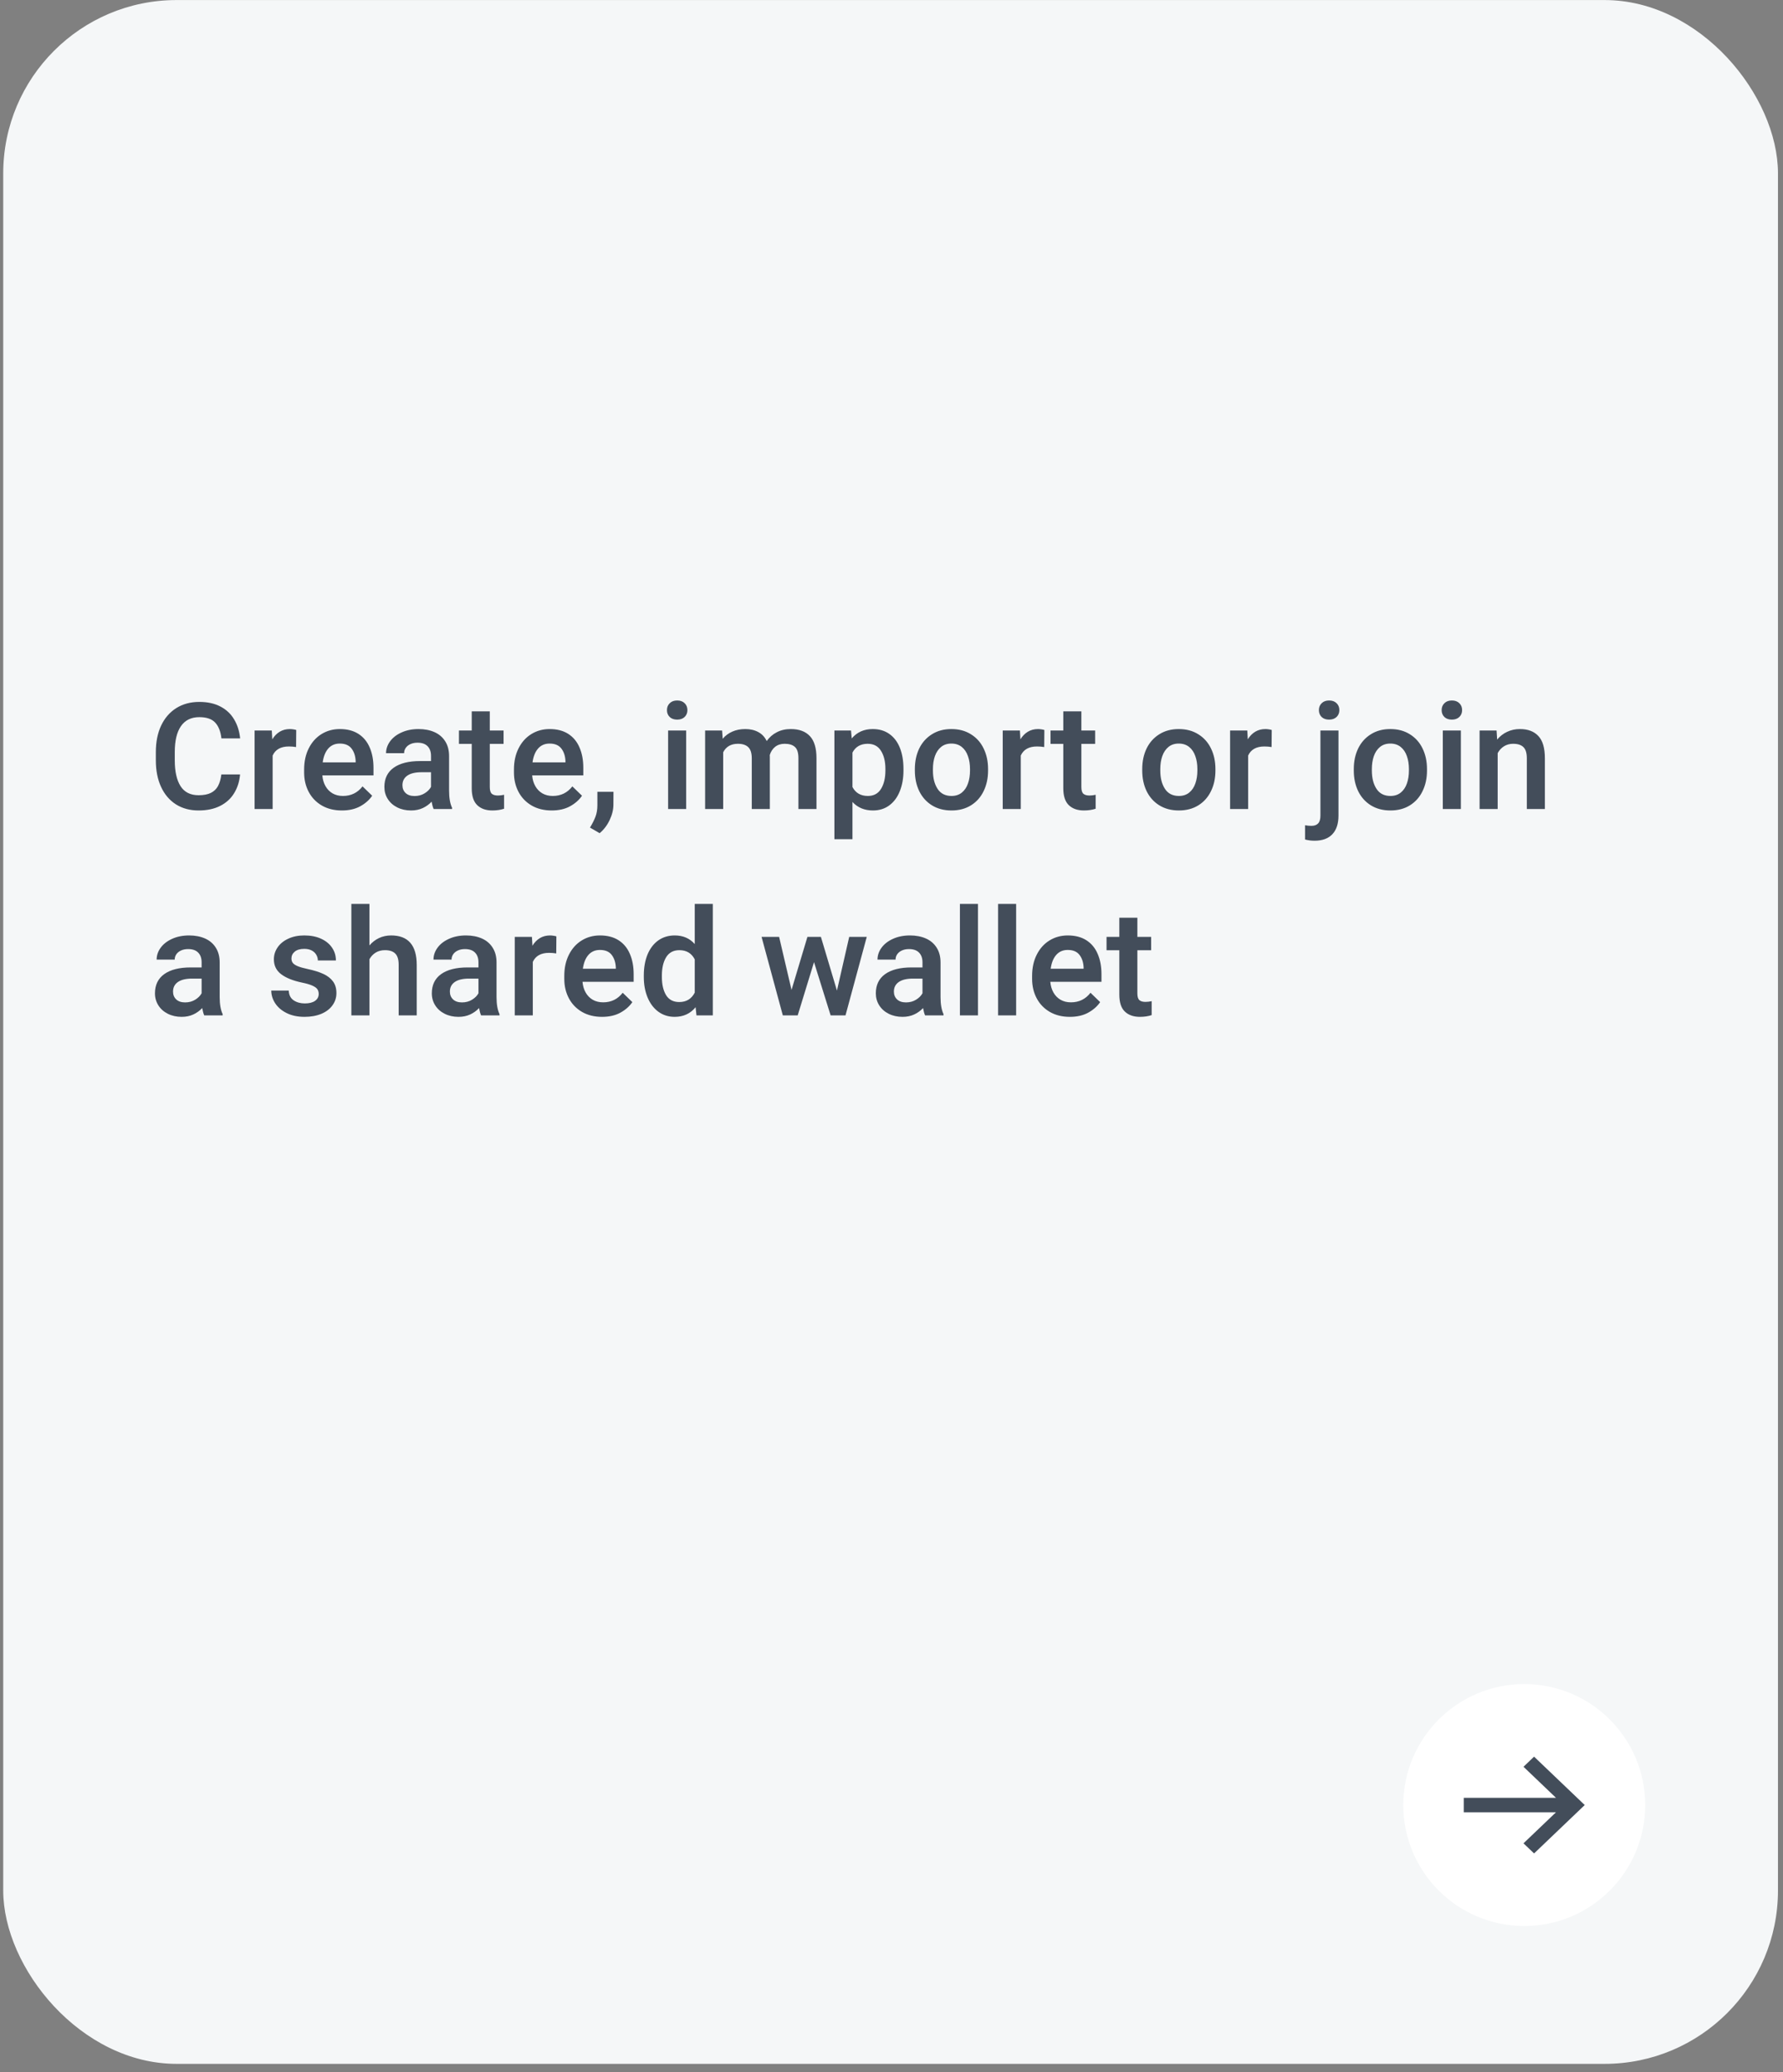 <svg width="216" height="251" viewBox="0 0 216 251" fill="none" xmlns="http://www.w3.org/2000/svg">
<rect x="0" y="0" width="216" height="251" fill="#808080" stroke="none"/>
<rect x="0.391" y="0.006" width="215" height="250" rx="21" fill="#F5F7F8"/>
<path d="M29.083 93.816C29.007 94.672 28.767 95.428 28.362 96.084C27.964 96.74 27.401 97.253 26.675 97.622C25.948 97.991 25.075 98.176 24.056 98.176C23.007 98.176 22.093 97.93 21.314 97.438C20.534 96.939 19.934 96.233 19.512 95.319C19.09 94.405 18.879 93.336 18.879 92.111V91.101C18.879 89.876 19.093 88.807 19.52 87.893C19.954 86.978 20.566 86.272 21.357 85.774C22.154 85.276 23.083 85.027 24.144 85.027C25.145 85.027 26.001 85.215 26.71 85.59C27.419 85.959 27.97 86.478 28.362 87.145C28.761 87.808 29.004 88.575 29.092 89.448H26.824C26.725 88.593 26.47 87.951 26.06 87.523C25.655 87.09 25.017 86.873 24.144 86.873C23.165 86.873 22.424 87.236 21.92 87.963C21.422 88.684 21.173 89.724 21.173 91.083V92.111C21.173 93.447 21.404 94.484 21.867 95.223C22.336 95.961 23.065 96.33 24.056 96.33C24.665 96.33 25.16 96.236 25.541 96.049C25.928 95.856 26.218 95.577 26.411 95.214C26.61 94.845 26.745 94.379 26.815 93.816H29.083ZM35.121 88.314C35.244 88.314 35.382 88.326 35.534 88.35C35.692 88.373 35.81 88.399 35.886 88.429L35.868 90.494C35.575 90.447 35.285 90.424 34.998 90.424C34.02 90.424 33.363 90.79 33.029 91.522V98H30.841V88.49H32.924L32.985 89.562C33.226 89.164 33.524 88.856 33.882 88.64C34.239 88.423 34.652 88.314 35.121 88.314ZM45.246 93.931H39.05C39.091 94.417 39.217 94.848 39.428 95.223C39.639 95.598 39.923 95.891 40.28 96.102C40.644 96.312 41.065 96.418 41.546 96.418C42.53 96.418 43.321 96.031 43.919 95.258L45.088 96.392C44.742 96.901 44.262 97.326 43.647 97.666C43.031 98.006 42.287 98.176 41.414 98.176C40.488 98.176 39.68 97.977 38.988 97.578C38.297 97.174 37.767 96.623 37.398 95.926C37.028 95.228 36.844 94.446 36.844 93.579V93.219C36.844 92.24 37.031 91.382 37.406 90.644C37.781 89.899 38.297 89.325 38.953 88.921C39.609 88.517 40.348 88.314 41.168 88.314C42.065 88.314 42.817 88.511 43.427 88.903C44.036 89.296 44.49 89.847 44.789 90.556C45.094 91.259 45.246 92.076 45.246 93.008V93.931ZM43.084 92.182C43.055 91.566 42.888 91.062 42.583 90.67C42.278 90.272 41.804 90.072 41.159 90.072C40.585 90.072 40.122 90.272 39.77 90.67C39.419 91.068 39.193 91.628 39.094 92.349H43.084V92.182ZM54.404 95.785C54.404 96.652 54.524 97.341 54.765 97.851V98H52.532C52.438 97.795 52.356 97.499 52.286 97.112C51.987 97.435 51.63 97.692 51.214 97.886C50.798 98.079 50.326 98.176 49.799 98.176C49.178 98.176 48.621 98.053 48.129 97.807C47.637 97.561 47.253 97.221 46.977 96.787C46.702 96.353 46.565 95.867 46.565 95.328C46.565 94.314 46.94 93.538 47.69 92.999C48.445 92.46 49.515 92.19 50.898 92.19H52.216V91.575C52.216 91.071 52.078 90.679 51.803 90.397C51.527 90.11 51.12 89.967 50.581 89.967C50.259 89.967 49.975 90.022 49.728 90.134C49.482 90.245 49.292 90.397 49.157 90.591C49.023 90.784 48.955 91.001 48.955 91.241H46.767C46.767 90.731 46.928 90.254 47.25 89.809C47.578 89.357 48.041 88.997 48.639 88.728C49.242 88.452 49.931 88.314 50.704 88.314C51.431 88.314 52.072 88.438 52.629 88.684C53.185 88.93 53.619 89.299 53.93 89.791C54.246 90.283 54.404 90.884 54.404 91.593V95.785ZM50.221 96.427C50.678 96.427 51.082 96.318 51.434 96.102C51.791 95.885 52.052 95.624 52.216 95.319V93.544H51.073C50.312 93.544 49.734 93.682 49.342 93.957C48.949 94.232 48.753 94.619 48.753 95.117C48.753 95.504 48.882 95.82 49.14 96.066C49.398 96.307 49.758 96.427 50.221 96.427ZM60.319 96.365C60.554 96.365 60.803 96.336 61.066 96.277V97.965C60.645 98.106 60.17 98.176 59.643 98.176C58.869 98.176 58.26 97.962 57.815 97.534C57.369 97.106 57.147 96.424 57.147 95.486V90.107H55.6V88.49H57.147V86.17H59.335V88.49H61.005V90.107H59.335V95.337C59.335 95.735 59.417 96.008 59.581 96.154C59.745 96.295 59.991 96.365 60.319 96.365ZM70.664 93.931H64.468C64.509 94.417 64.635 94.848 64.846 95.223C65.057 95.598 65.341 95.891 65.698 96.102C66.061 96.312 66.483 96.418 66.964 96.418C67.948 96.418 68.739 96.031 69.337 95.258L70.506 96.392C70.16 96.901 69.68 97.326 69.064 97.666C68.449 98.006 67.705 98.176 66.832 98.176C65.906 98.176 65.098 97.977 64.406 97.578C63.715 97.174 63.185 96.623 62.815 95.926C62.446 95.228 62.262 94.446 62.262 93.579V93.219C62.262 92.24 62.449 91.382 62.824 90.644C63.199 89.899 63.715 89.325 64.371 88.921C65.027 88.517 65.766 88.314 66.586 88.314C67.482 88.314 68.235 88.511 68.845 88.903C69.454 89.296 69.908 89.847 70.207 90.556C70.512 91.259 70.664 92.076 70.664 93.008V93.931ZM68.502 92.182C68.473 91.566 68.306 91.062 68.001 90.67C67.696 90.272 67.222 90.072 66.577 90.072C66.003 90.072 65.54 90.272 65.189 90.67C64.837 91.068 64.611 91.628 64.512 92.349H68.502V92.182ZM74.311 97.464C74.311 98.073 74.159 98.697 73.855 99.336C73.55 99.981 73.145 100.511 72.642 100.927L71.473 100.25C71.766 99.769 71.988 99.327 72.141 98.923C72.293 98.519 72.369 98.059 72.369 97.543V95.917H74.32L74.311 97.464ZM82.037 84.852C82.418 84.852 82.72 84.963 82.942 85.186C83.165 85.402 83.276 85.681 83.276 86.02C83.276 86.355 83.165 86.63 82.942 86.847C82.72 87.064 82.418 87.172 82.037 87.172C81.656 87.172 81.355 87.066 81.132 86.856C80.909 86.639 80.798 86.36 80.798 86.02C80.798 85.681 80.909 85.402 81.132 85.186C81.355 84.963 81.656 84.852 82.037 84.852ZM80.939 98V88.49H83.127V98H80.939ZM95.801 88.314C96.809 88.314 97.579 88.599 98.112 89.167C98.645 89.73 98.912 90.623 98.912 91.848V98H96.724V91.839C96.724 91.189 96.583 90.737 96.302 90.485C96.026 90.228 95.61 90.099 95.054 90.099C94.597 90.099 94.213 90.222 93.902 90.468C93.598 90.714 93.381 91.045 93.252 91.461L93.261 91.663V98H91.072V91.865C91.072 91.227 90.929 90.772 90.642 90.503C90.36 90.233 89.944 90.099 89.394 90.099C88.556 90.099 87.961 90.441 87.609 91.127V98H85.421V88.49H87.478L87.548 89.492C87.87 89.111 88.26 88.821 88.717 88.622C89.18 88.417 89.704 88.314 90.29 88.314C90.888 88.314 91.409 88.435 91.855 88.675C92.3 88.909 92.643 89.272 92.883 89.765C93.205 89.308 93.612 88.953 94.105 88.701C94.597 88.443 95.162 88.314 95.801 88.314ZM105.724 88.314C106.515 88.314 107.188 88.514 107.745 88.912C108.308 89.311 108.732 89.873 109.02 90.6C109.307 91.326 109.45 92.176 109.45 93.148V93.333C109.45 94.265 109.304 95.097 109.011 95.829C108.724 96.561 108.302 97.136 107.745 97.552C107.188 97.968 106.523 98.176 105.75 98.176C104.73 98.176 103.904 97.833 103.271 97.147V101.656H101.083V88.49H103.096L103.184 89.448C103.822 88.692 104.669 88.314 105.724 88.314ZM107.262 93.148C107.262 92.246 107.083 91.514 106.726 90.951C106.374 90.383 105.838 90.099 105.117 90.099C104.262 90.099 103.646 90.453 103.271 91.162V95.337C103.652 96.058 104.273 96.418 105.135 96.418C105.85 96.418 106.383 96.131 106.734 95.557C107.086 94.982 107.262 94.241 107.262 93.333V93.148ZM110.83 93.157C110.83 92.231 111.006 91.402 111.357 90.67C111.715 89.938 112.228 89.363 112.896 88.947C113.563 88.525 114.349 88.314 115.251 88.314C116.165 88.314 116.956 88.525 117.624 88.947C118.298 89.363 118.811 89.938 119.162 90.67C119.52 91.402 119.698 92.231 119.698 93.157V93.342C119.698 94.268 119.52 95.097 119.162 95.829C118.811 96.561 118.301 97.136 117.633 97.552C116.965 97.968 116.177 98.176 115.269 98.176C114.36 98.176 113.569 97.968 112.896 97.552C112.228 97.136 111.715 96.561 111.357 95.829C111.006 95.097 110.83 94.268 110.83 93.342V93.157ZM113.019 93.342C113.019 94.244 113.206 94.982 113.581 95.557C113.956 96.131 114.519 96.418 115.269 96.418C115.767 96.418 116.183 96.283 116.517 96.014C116.856 95.738 117.105 95.369 117.264 94.906C117.428 94.443 117.51 93.922 117.51 93.342V93.157C117.51 92.583 117.428 92.064 117.264 91.602C117.105 91.133 116.856 90.761 116.517 90.485C116.177 90.21 115.755 90.072 115.251 90.072C114.753 90.072 114.337 90.21 114.003 90.485C113.669 90.761 113.42 91.133 113.256 91.602C113.098 92.064 113.019 92.583 113.019 93.157V93.342ZM125.754 88.314C125.877 88.314 126.015 88.326 126.167 88.35C126.325 88.373 126.442 88.399 126.519 88.429L126.501 90.494C126.208 90.447 125.918 90.424 125.631 90.424C124.652 90.424 123.996 90.79 123.662 91.522V98H121.474V88.49H123.557L123.618 89.562C123.858 89.164 124.157 88.856 124.515 88.64C124.872 88.423 125.285 88.314 125.754 88.314ZM131.985 96.365C132.22 96.365 132.469 96.336 132.732 96.277V97.965C132.311 98.106 131.836 98.176 131.309 98.176C130.535 98.176 129.926 97.962 129.48 97.534C129.035 97.106 128.812 96.424 128.812 95.486V90.107H127.266V88.49H128.812V86.17H131.001V88.49H132.671V90.107H131.001V95.337C131.001 95.735 131.083 96.008 131.247 96.154C131.411 96.295 131.657 96.365 131.985 96.365ZM138.375 93.157C138.375 92.231 138.551 91.402 138.902 90.67C139.26 89.938 139.772 89.363 140.44 88.947C141.108 88.525 141.894 88.314 142.796 88.314C143.71 88.314 144.501 88.525 145.169 88.947C145.843 89.363 146.355 89.938 146.707 90.67C147.064 91.402 147.243 92.231 147.243 93.157V93.342C147.243 94.268 147.064 95.097 146.707 95.829C146.355 96.561 145.846 97.136 145.178 97.552C144.51 97.968 143.722 98.176 142.813 98.176C141.905 98.176 141.114 97.968 140.44 97.552C139.772 97.136 139.26 96.561 138.902 95.829C138.551 95.097 138.375 94.268 138.375 93.342V93.157ZM140.563 93.342C140.563 94.244 140.751 94.982 141.126 95.557C141.501 96.131 142.063 96.418 142.813 96.418C143.312 96.418 143.728 96.283 144.062 96.014C144.401 95.738 144.65 95.369 144.809 94.906C144.973 94.443 145.055 93.922 145.055 93.342V93.157C145.055 92.583 144.973 92.064 144.809 91.602C144.65 91.133 144.401 90.761 144.062 90.485C143.722 90.21 143.3 90.072 142.796 90.072C142.298 90.072 141.882 90.21 141.548 90.485C141.214 90.761 140.965 91.133 140.801 91.602C140.643 92.064 140.563 92.583 140.563 93.157V93.342ZM153.299 88.314C153.422 88.314 153.56 88.326 153.712 88.35C153.87 88.373 153.987 88.399 154.063 88.429L154.046 90.494C153.753 90.447 153.463 90.424 153.176 90.424C152.197 90.424 151.541 90.79 151.207 91.522V98H149.019V88.49H151.102L151.163 89.562C151.403 89.164 151.702 88.856 152.06 88.64C152.417 88.423 152.83 88.314 153.299 88.314ZM161.016 84.852C161.396 84.852 161.698 84.963 161.921 85.186C162.144 85.402 162.255 85.681 162.255 86.02C162.255 86.355 162.144 86.63 161.921 86.847C161.698 87.064 161.396 87.172 161.016 87.172C160.635 87.172 160.333 87.066 160.11 86.856C159.888 86.639 159.776 86.36 159.776 86.02C159.776 85.681 159.888 85.402 160.11 85.186C160.333 84.963 160.635 84.852 161.016 84.852ZM162.149 98.8C162.149 99.784 161.9 100.537 161.402 101.059C160.91 101.58 160.192 101.841 159.249 101.841C158.845 101.841 158.461 101.791 158.098 101.691V99.969C158.367 100.016 158.625 100.039 158.871 100.039C159.234 100.039 159.507 99.939 159.688 99.74C159.87 99.547 159.961 99.233 159.961 98.8V88.49H162.149V98.8ZM164.004 93.157C164.004 92.231 164.18 91.402 164.531 90.67C164.889 89.938 165.401 89.363 166.069 88.947C166.737 88.525 167.522 88.314 168.425 88.314C169.339 88.314 170.13 88.525 170.798 88.947C171.472 89.363 171.984 89.938 172.336 90.67C172.693 91.402 172.872 92.231 172.872 93.157V93.342C172.872 94.268 172.693 95.097 172.336 95.829C171.984 96.561 171.475 97.136 170.807 97.552C170.139 97.968 169.351 98.176 168.442 98.176C167.534 98.176 166.743 97.968 166.069 97.552C165.401 97.136 164.889 96.561 164.531 95.829C164.18 95.097 164.004 94.268 164.004 93.342V93.157ZM166.192 93.342C166.192 94.244 166.38 94.982 166.755 95.557C167.13 96.131 167.692 96.418 168.442 96.418C168.94 96.418 169.356 96.283 169.69 96.014C170.03 95.738 170.279 95.369 170.438 94.906C170.602 94.443 170.684 93.922 170.684 93.342V93.157C170.684 92.583 170.602 92.064 170.438 91.602C170.279 91.133 170.03 90.761 169.69 90.485C169.351 90.21 168.929 90.072 168.425 90.072C167.927 90.072 167.511 90.21 167.177 90.485C166.843 90.761 166.594 91.133 166.43 91.602C166.271 92.064 166.192 92.583 166.192 93.157V93.342ZM175.887 84.852C176.268 84.852 176.569 84.963 176.792 85.186C177.015 85.402 177.126 85.681 177.126 86.02C177.126 86.355 177.015 86.63 176.792 86.847C176.569 87.064 176.268 87.172 175.887 87.172C175.506 87.172 175.204 87.066 174.981 86.856C174.759 86.639 174.647 86.36 174.647 86.02C174.647 85.681 174.759 85.402 174.981 85.186C175.204 84.963 175.506 84.852 175.887 84.852ZM174.788 98V88.49H176.977V98H174.788ZM184.131 88.314C185.098 88.314 185.842 88.596 186.363 89.158C186.891 89.715 187.154 90.617 187.154 91.865V98H184.966V91.848C184.966 91.215 184.828 90.767 184.553 90.503C184.283 90.233 183.867 90.099 183.305 90.099C182.895 90.099 182.528 90.198 182.206 90.397C181.884 90.597 181.626 90.875 181.433 91.232V98H179.244V88.49H181.301L181.371 89.589C181.711 89.179 182.115 88.865 182.584 88.648C183.053 88.426 183.568 88.314 184.131 88.314ZM26.613 120.785C26.613 121.652 26.733 122.341 26.974 122.851V123H24.741C24.648 122.795 24.565 122.499 24.495 122.112C24.196 122.435 23.839 122.692 23.423 122.886C23.007 123.079 22.535 123.176 22.008 123.176C21.387 123.176 20.83 123.053 20.338 122.807C19.846 122.561 19.462 122.221 19.186 121.787C18.911 121.354 18.773 120.867 18.773 120.328C18.773 119.314 19.148 118.538 19.898 117.999C20.654 117.46 21.724 117.19 23.106 117.19H24.425V116.575C24.425 116.071 24.287 115.679 24.012 115.397C23.736 115.11 23.329 114.967 22.79 114.967C22.468 114.967 22.184 115.022 21.938 115.134C21.691 115.245 21.501 115.397 21.366 115.591C21.231 115.784 21.164 116.001 21.164 116.241H18.976C18.976 115.731 19.137 115.254 19.459 114.809C19.787 114.357 20.25 113.997 20.848 113.728C21.451 113.452 22.14 113.314 22.913 113.314C23.64 113.314 24.281 113.438 24.838 113.684C25.395 113.93 25.828 114.299 26.139 114.791C26.455 115.283 26.613 115.884 26.613 116.593V120.785ZM22.43 121.427C22.887 121.427 23.291 121.318 23.643 121.102C24 120.885 24.261 120.624 24.425 120.319V118.544H23.282C22.52 118.544 21.943 118.682 21.551 118.957C21.158 119.232 20.962 119.619 20.962 120.117C20.962 120.504 21.091 120.82 21.349 121.066C21.606 121.307 21.967 121.427 22.43 121.427ZM36.589 119.027C35.499 118.799 34.658 118.462 34.066 118.017C33.475 117.571 33.179 116.968 33.179 116.206C33.179 115.685 33.328 115.204 33.627 114.765C33.932 114.319 34.362 113.968 34.919 113.71C35.481 113.446 36.129 113.314 36.861 113.314C37.641 113.314 38.317 113.446 38.892 113.71C39.472 113.974 39.917 114.337 40.227 114.8C40.538 115.257 40.693 115.772 40.693 116.347H38.505C38.505 116.095 38.44 115.863 38.312 115.652C38.188 115.436 38.004 115.263 37.758 115.134C37.512 115.005 37.213 114.94 36.861 114.94C36.363 114.94 35.98 115.052 35.71 115.274C35.44 115.497 35.306 115.775 35.306 116.109C35.306 116.32 35.361 116.499 35.473 116.646C35.59 116.792 35.789 116.924 36.07 117.041C36.352 117.158 36.741 117.27 37.239 117.375C38.013 117.539 38.654 117.738 39.164 117.973C39.674 118.207 40.066 118.512 40.342 118.887C40.617 119.262 40.755 119.73 40.755 120.293C40.755 120.85 40.594 121.348 40.272 121.787C39.955 122.227 39.504 122.569 38.918 122.815C38.332 123.056 37.655 123.176 36.888 123.176C36.056 123.176 35.335 123.023 34.726 122.719C34.116 122.414 33.653 122.019 33.337 121.532C33.02 121.046 32.862 120.533 32.862 119.994H34.98C35.004 120.527 35.2 120.92 35.569 121.172C35.944 121.424 36.395 121.55 36.923 121.55C37.456 121.55 37.869 121.447 38.162 121.242C38.461 121.031 38.61 120.753 38.61 120.407C38.61 120.185 38.558 119.994 38.452 119.836C38.347 119.678 38.145 119.531 37.846 119.396C37.553 119.262 37.134 119.139 36.589 119.027ZM47.382 113.314C49.45 113.314 50.484 114.507 50.484 116.892V123H48.296V116.874C48.296 116.235 48.158 115.781 47.883 115.512C47.613 115.236 47.197 115.099 46.635 115.099C46.213 115.099 45.841 115.195 45.519 115.389C45.202 115.582 44.947 115.852 44.754 116.197V123H42.565V109.5H44.754V114.527C45.082 114.141 45.469 113.842 45.914 113.631C46.365 113.42 46.855 113.314 47.382 113.314ZM60.152 120.785C60.152 121.652 60.273 122.341 60.513 122.851V123H58.28C58.187 122.795 58.105 122.499 58.034 122.112C57.735 122.435 57.378 122.692 56.962 122.886C56.546 123.079 56.074 123.176 55.547 123.176C54.926 123.176 54.369 123.053 53.877 122.807C53.385 122.561 53.001 122.221 52.726 121.787C52.45 121.354 52.312 120.867 52.312 120.328C52.312 119.314 52.688 118.538 53.438 117.999C54.193 117.46 55.263 117.19 56.645 117.19H57.964V116.575C57.964 116.071 57.826 115.679 57.551 115.397C57.275 115.11 56.868 114.967 56.329 114.967C56.007 114.967 55.723 115.022 55.477 115.134C55.23 115.245 55.04 115.397 54.905 115.591C54.77 115.784 54.703 116.001 54.703 116.241H52.515C52.515 115.731 52.676 115.254 52.998 114.809C53.326 114.357 53.789 113.997 54.387 113.728C54.99 113.452 55.679 113.314 56.452 113.314C57.179 113.314 57.82 113.438 58.377 113.684C58.934 113.93 59.367 114.299 59.678 114.791C59.994 115.283 60.152 115.884 60.152 116.593V120.785ZM55.969 121.427C56.426 121.427 56.83 121.318 57.182 121.102C57.539 120.885 57.8 120.624 57.964 120.319V118.544H56.821C56.06 118.544 55.482 118.682 55.09 118.957C54.697 119.232 54.501 119.619 54.501 120.117C54.501 120.504 54.63 120.82 54.888 121.066C55.145 121.307 55.506 121.427 55.969 121.427ZM66.639 113.314C66.762 113.314 66.899 113.326 67.052 113.35C67.21 113.373 67.327 113.399 67.403 113.429L67.386 115.494C67.093 115.447 66.803 115.424 66.516 115.424C65.537 115.424 64.881 115.79 64.547 116.522V123H62.358V113.49H64.441L64.503 114.562C64.743 114.164 65.042 113.856 65.399 113.64C65.757 113.423 66.17 113.314 66.639 113.314ZM76.764 118.931H70.567C70.608 119.417 70.734 119.848 70.945 120.223C71.156 120.598 71.44 120.891 71.798 121.102C72.161 121.312 72.583 121.418 73.064 121.418C74.048 121.418 74.839 121.031 75.436 120.258L76.606 121.392C76.26 121.901 75.779 122.326 75.164 122.666C74.549 123.006 73.805 123.176 72.932 123.176C72.006 123.176 71.197 122.977 70.506 122.578C69.814 122.174 69.284 121.623 68.915 120.926C68.546 120.229 68.361 119.446 68.361 118.579V118.219C68.361 117.24 68.549 116.382 68.924 115.644C69.299 114.899 69.814 114.325 70.471 113.921C71.127 113.517 71.865 113.314 72.686 113.314C73.582 113.314 74.335 113.511 74.944 113.903C75.554 114.296 76.008 114.847 76.307 115.556C76.611 116.259 76.764 117.076 76.764 118.008V118.931ZM74.602 117.182C74.572 116.566 74.405 116.062 74.101 115.67C73.796 115.271 73.321 115.072 72.677 115.072C72.103 115.072 71.64 115.271 71.288 115.67C70.936 116.068 70.711 116.628 70.611 117.349H74.602V117.182ZM86.353 109.5V123H84.375L84.269 122.007C83.637 122.786 82.79 123.176 81.73 123.176C80.98 123.176 80.32 122.968 79.752 122.552C79.189 122.136 78.756 121.562 78.451 120.829C78.147 120.097 77.994 119.271 77.994 118.351V118.166C77.994 117.205 78.144 116.358 78.442 115.626C78.747 114.894 79.181 114.325 79.743 113.921C80.311 113.517 80.98 113.314 81.747 113.314C82.743 113.314 83.549 113.663 84.164 114.36V109.5H86.353ZM82.283 121.383C83.15 121.383 83.777 121.002 84.164 120.24V116.215C83.783 115.471 83.162 115.099 82.301 115.099C81.586 115.099 81.053 115.383 80.701 115.951C80.356 116.52 80.183 117.258 80.183 118.166V118.351C80.183 119.253 80.353 119.985 80.692 120.548C81.038 121.104 81.568 121.383 82.283 121.383ZM105.003 113.49L102.428 123H101.039H100.626L98.613 116.549L96.636 123H95.397H94.834L92.259 113.49H94.386L95.889 119.915L97.814 113.49H99.211H99.448L101.391 119.994L102.876 113.49H105.003ZM113.941 120.785C113.941 121.652 114.062 122.341 114.302 122.851V123H112.069C111.976 122.795 111.894 122.499 111.823 122.112C111.524 122.435 111.167 122.692 110.751 122.886C110.335 123.079 109.863 123.176 109.336 123.176C108.715 123.176 108.158 123.053 107.666 122.807C107.174 122.561 106.79 122.221 106.515 121.787C106.239 121.354 106.102 120.867 106.102 120.328C106.102 119.314 106.477 118.538 107.227 117.999C107.982 117.46 109.052 117.19 110.435 117.19H111.753V116.575C111.753 116.071 111.615 115.679 111.34 115.397C111.064 115.11 110.657 114.967 110.118 114.967C109.796 114.967 109.512 115.022 109.266 115.134C109.02 115.245 108.829 115.397 108.694 115.591C108.56 115.784 108.492 116.001 108.492 116.241H106.304C106.304 115.731 106.465 115.254 106.787 114.809C107.115 114.357 107.578 113.997 108.176 113.728C108.779 113.452 109.468 113.314 110.241 113.314C110.968 113.314 111.609 113.438 112.166 113.684C112.723 113.93 113.156 114.299 113.467 114.791C113.783 115.283 113.941 115.884 113.941 116.593V120.785ZM109.758 121.427C110.215 121.427 110.619 121.318 110.971 121.102C111.328 120.885 111.589 120.624 111.753 120.319V118.544H110.61C109.849 118.544 109.271 118.682 108.879 118.957C108.486 119.232 108.29 119.619 108.29 120.117C108.29 120.504 108.419 120.82 108.677 121.066C108.935 121.307 109.295 121.427 109.758 121.427ZM116.288 123V109.5H118.477V123H116.288ZM120.911 123V109.5H123.1V123H120.911ZM133.436 118.931H127.239C127.28 119.417 127.406 119.848 127.617 120.223C127.828 120.598 128.112 120.891 128.47 121.102C128.833 121.312 129.255 121.418 129.735 121.418C130.72 121.418 131.511 121.031 132.108 120.258L133.277 121.392C132.932 121.901 132.451 122.326 131.836 122.666C131.221 123.006 130.477 123.176 129.604 123.176C128.678 123.176 127.869 122.977 127.178 122.578C126.486 122.174 125.956 121.623 125.587 120.926C125.218 120.229 125.033 119.446 125.033 118.579V118.219C125.033 117.24 125.221 116.382 125.596 115.644C125.971 114.899 126.486 114.325 127.143 113.921C127.799 113.517 128.537 113.314 129.357 113.314C130.254 113.314 131.007 113.511 131.616 113.903C132.226 114.296 132.68 114.847 132.979 115.556C133.283 116.259 133.436 117.076 133.436 118.008V118.931ZM131.273 117.182C131.244 116.566 131.077 116.062 130.772 115.67C130.468 115.271 129.993 115.072 129.349 115.072C128.774 115.072 128.312 115.271 127.96 115.67C127.608 116.068 127.383 116.628 127.283 117.349H131.273V117.182ZM138.771 121.365C139.005 121.365 139.254 121.336 139.518 121.277V122.965C139.096 123.105 138.621 123.176 138.094 123.176C137.32 123.176 136.711 122.962 136.266 122.534C135.82 122.106 135.598 121.424 135.598 120.486V115.107H134.051V113.49H135.598V111.17H137.786V113.49H139.456V115.107H137.786V120.337C137.786 120.735 137.868 121.008 138.032 121.154C138.196 121.295 138.442 121.365 138.771 121.365Z" fill="#434D5A"/>
<circle cx="184.653" cy="218.653" r="14.653" transform="rotate(180 184.653 218.653)" fill="white"/>
<path fill-rule="evenodd" clip-rule="evenodd" d="M185.844 212.793L184.562 214.018L188.5 217.78L177.327 217.78L177.327 219.529L188.5 219.529L184.562 223.291L185.844 224.516L191.98 218.654L185.844 212.793Z" fill="#434D5A"/>
</svg>
